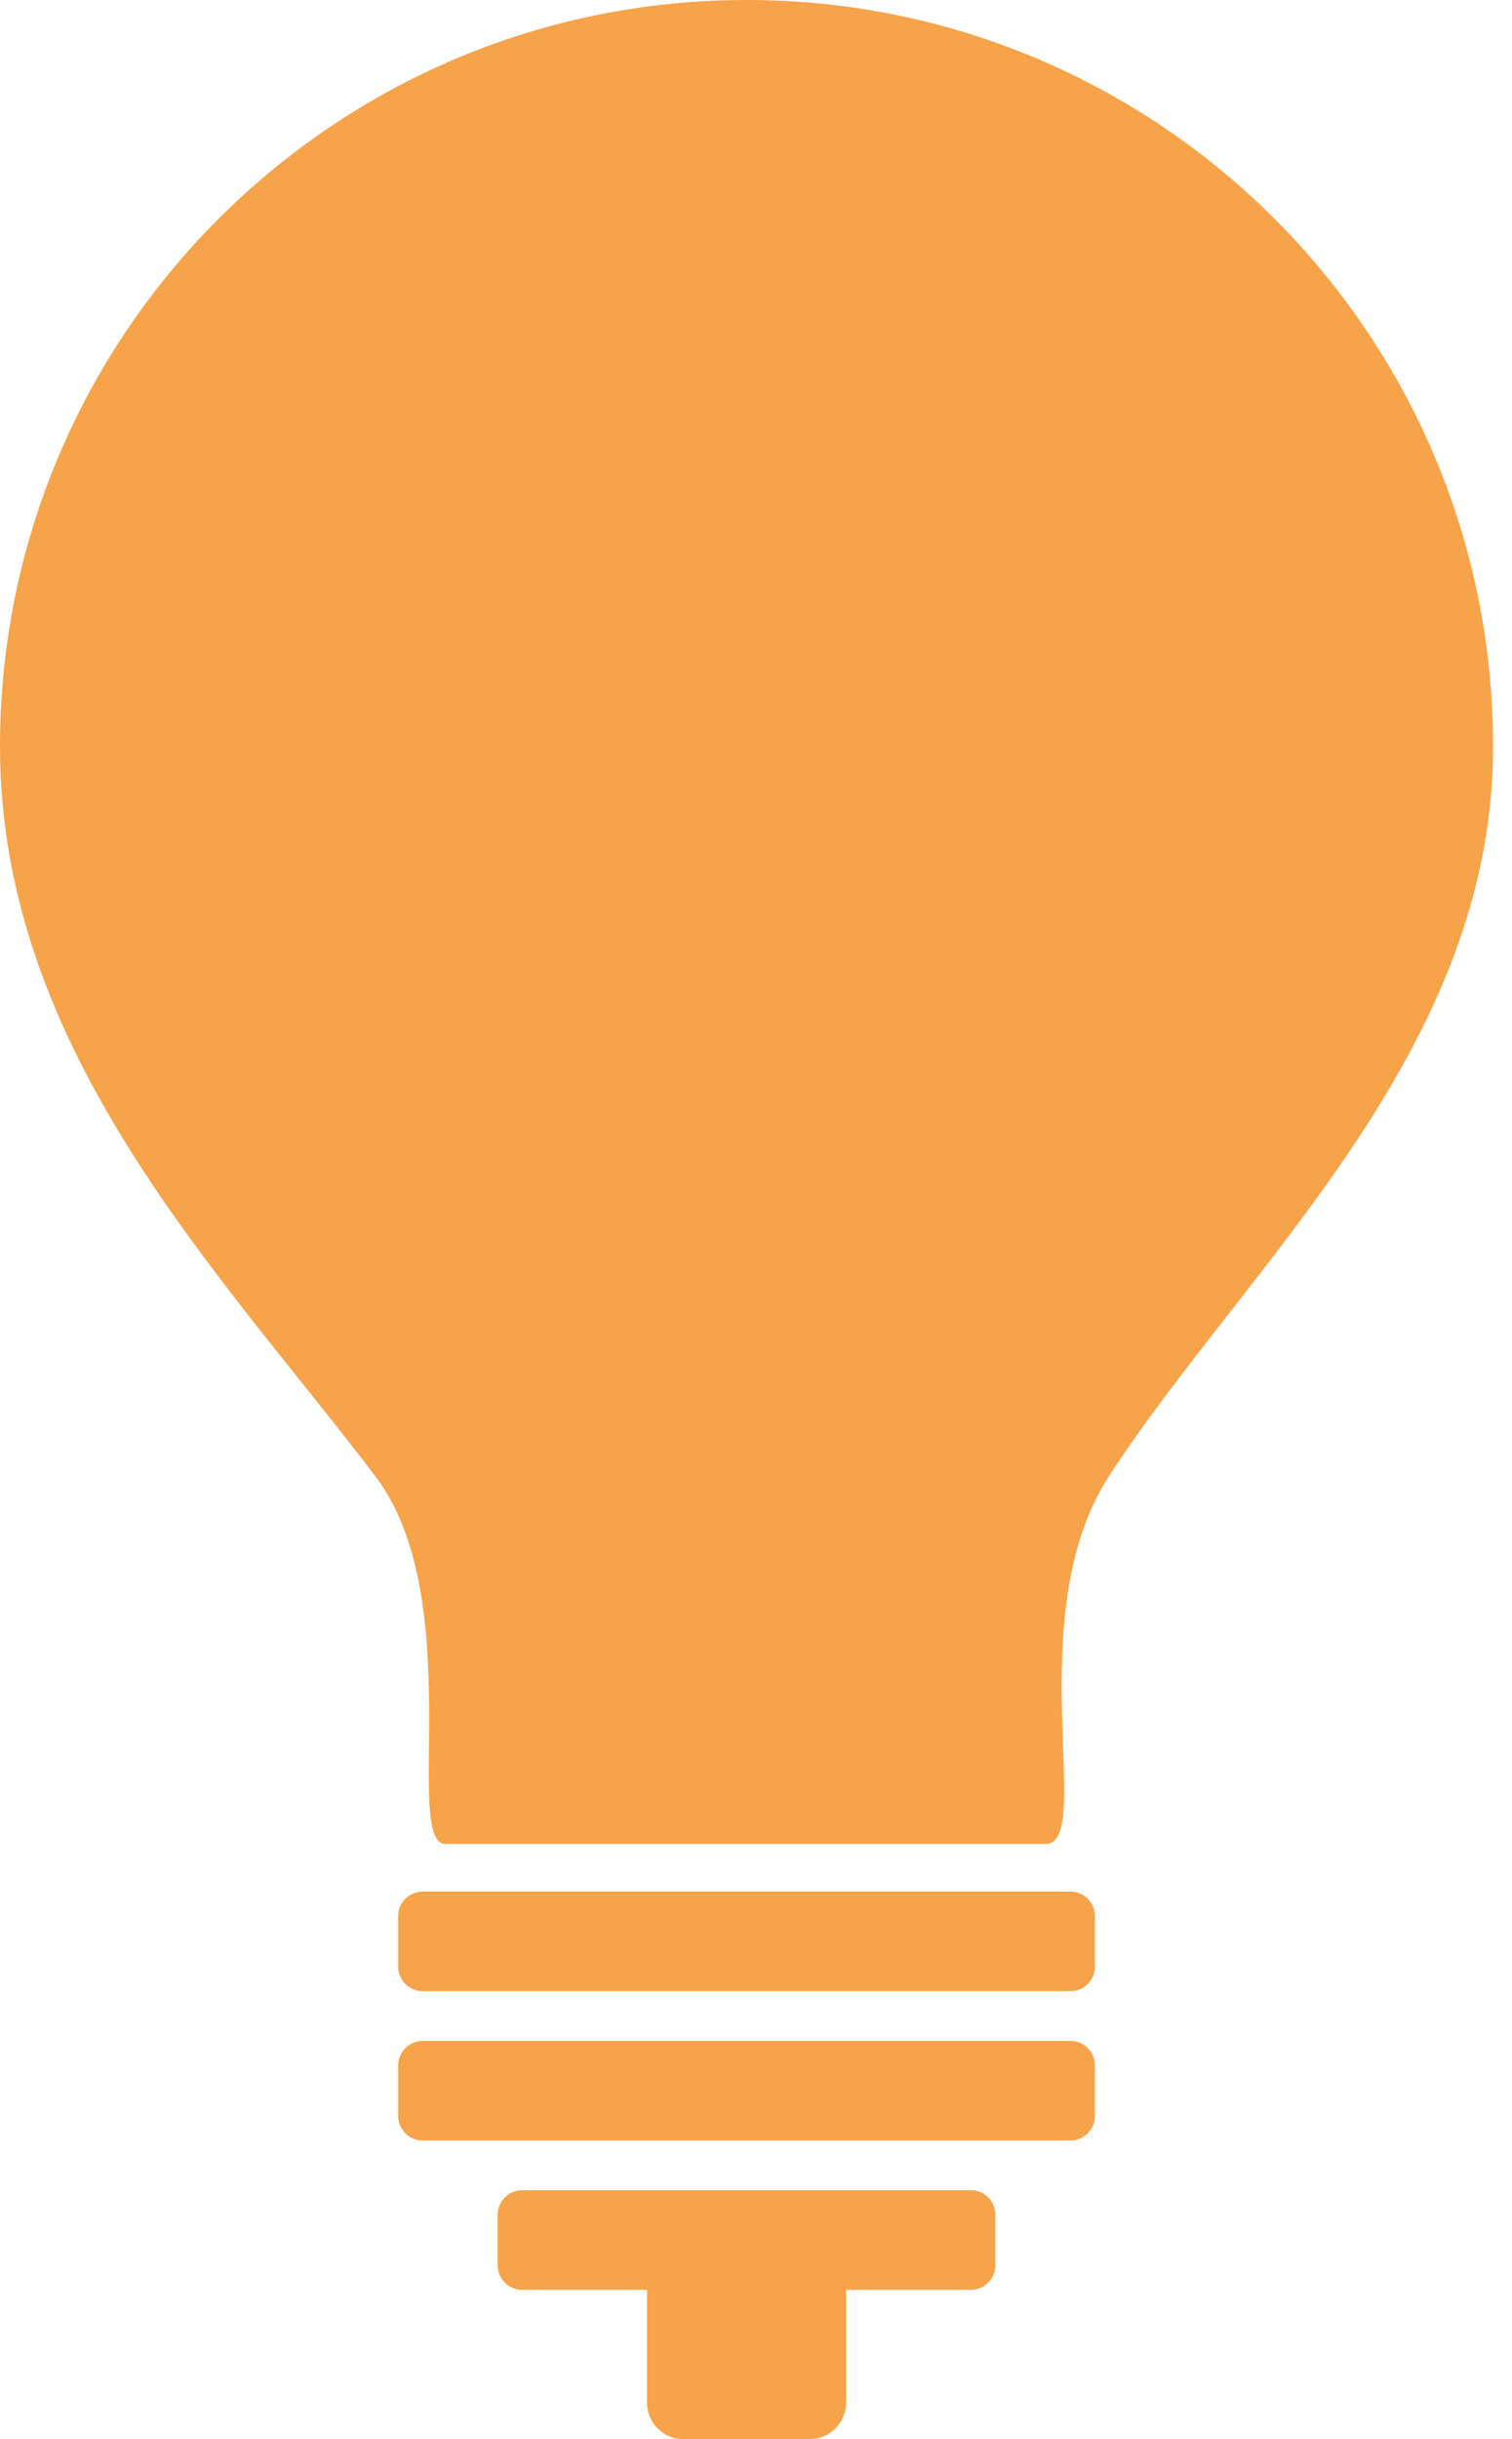 <?xml version="1.0" encoding="UTF-8" standalone="no"?>
<svg width="62px" height="100px" viewBox="0 0 62 100" version="1.1" xmlns="http://www.w3.org/2000/svg" xmlns:xlink="http://www.w3.org/1999/xlink" xmlns:sketch="http://www.bohemiancoding.com/sketch/ns">
    <!-- Generator: Sketch 3.4.2 (15857) - http://www.bohemiancoding.com/sketch -->
    <title>bulb_F Copy</title>
    <desc>Created with Sketch.</desc>
    <defs></defs>
    <g id="Page-1" stroke="none" stroke-width="1" fill="none" fill-rule="evenodd" sketch:type="MSPage">
        <g id="Artboard-1-Copy" sketch:type="MSArtboardGroup" transform="translate(-240, -101)" fill="#F7A349">
            <g id="bulbTabOn" sketch:type="MSLayerGroup" transform="translate(0, 101)">
                <path d="M255.387,60.514 C259.198,65.529 256.497,75.598 258.275,75.598 L282.874,75.598 C284.922,75.598 281.757,66.247 285.476,60.514 C291.02,51.968 301.224,43.159 301.224,30.612 C301.224,13.706 287.519,0 270.612,0 C253.706,0 240,13.706 240,30.612 C240,43.129 249.11,52.255 255.387,60.514 Z M261.406,89.796 C260.855,89.796 260.408,90.248 260.408,90.805 L260.408,92.869 C260.408,93.426 260.853,93.878 261.406,93.878 L279.818,93.878 C280.369,93.878 280.816,93.425 280.816,92.869 L280.816,90.805 C280.816,90.248 280.371,89.796 279.818,89.796 L261.406,89.796 Z M257.327,83.673 C256.774,83.673 256.327,84.126 256.327,84.682 L256.327,86.746 C256.327,87.303 256.775,87.755 257.327,87.755 L283.898,87.755 C284.45,87.755 284.898,87.303 284.898,86.746 L284.898,84.682 C284.898,84.125 284.449,83.673 283.898,83.673 L257.327,83.673 Z M257.327,77.551 C256.774,77.551 256.327,78.003 256.327,78.56 L256.327,80.624 C256.327,81.181 256.775,81.633 257.327,81.633 L283.898,81.633 C284.45,81.633 284.898,81.18 284.898,80.624 L284.898,78.56 C284.898,78.003 284.449,77.551 283.898,77.551 L257.327,77.551 Z M266.531,93.878 L266.531,98.502 C266.531,99.329 267.199,100 268.028,100 L273.197,100 C274.024,100 274.694,99.321 274.694,98.502 L274.694,93.878 L266.531,93.878 Z" id="bulb_F-Copy" sketch:type="MSShapeGroup"></path>
            </g>
        </g>
    </g>
</svg>